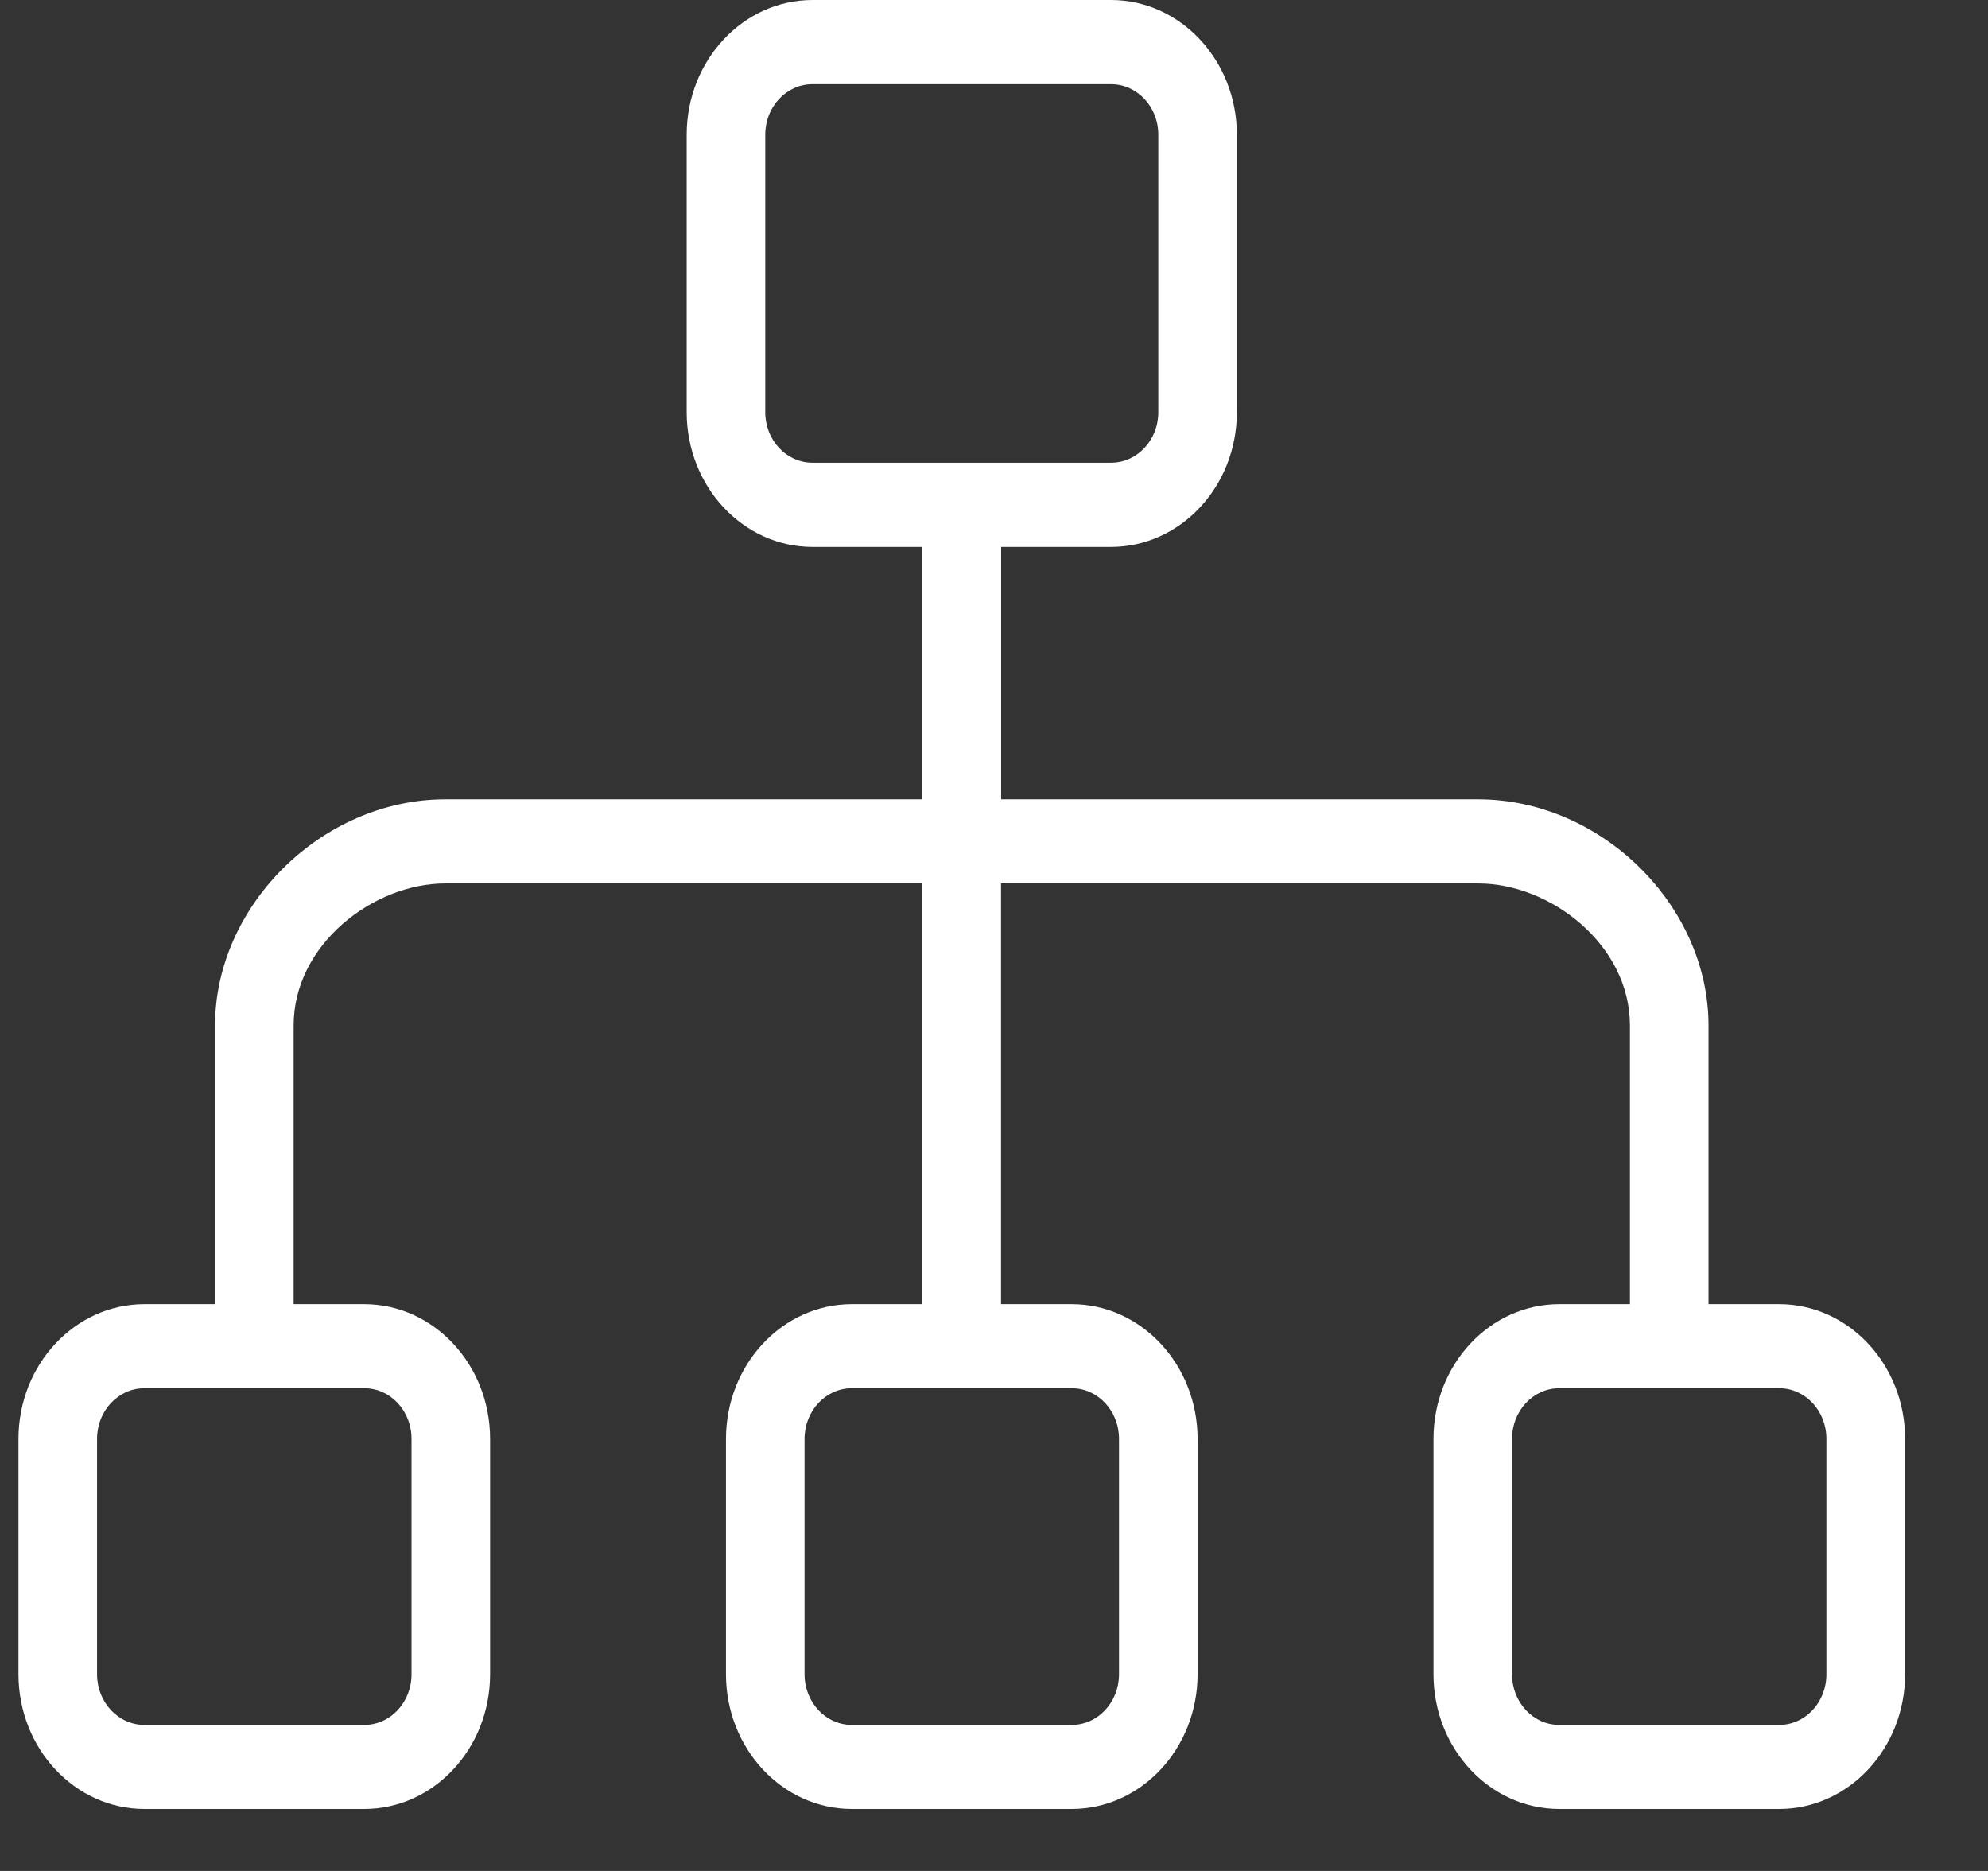 <svg width="17" height="16" viewBox="0 0 17 16" fill="none" xmlns="http://www.w3.org/2000/svg">
<rect x="0" y="0" width="17" height="16" fill="#333333" stroke="none"/>
<path d="M15.215 11.153H14.61V8.77C14.61 7.74 13.69 6.836 12.642 6.836H8.561V4.677H9.502C10.095 4.676 10.576 4.161 10.577 3.526V1.151C10.576 0.516 10.095 0.001 9.502 0H6.947C6.354 0.001 5.873 0.516 5.872 1.151V3.526C5.873 4.161 6.354 4.676 6.947 4.677H7.888V6.836H3.807C2.759 6.836 1.839 7.74 1.839 8.77V11.153H1.234C0.64 11.154 0.159 11.669 0.158 12.304V14.319C0.159 14.954 0.64 15.469 1.234 15.47H3.116C3.709 15.469 4.19 14.954 4.191 14.319V12.304C4.19 11.669 3.709 11.154 3.116 11.153H2.511V8.77C2.511 8.075 3.195 7.555 3.807 7.555H7.888V11.153H7.283C6.69 11.154 6.209 11.669 6.208 12.304V14.319C6.209 14.954 6.69 15.469 7.283 15.47H9.165C9.759 15.469 10.24 14.954 10.241 14.319V12.304C10.24 11.669 9.759 11.154 9.165 11.153H8.56V7.555H12.642C13.254 7.555 13.938 8.075 13.938 8.77V11.153H13.333C12.739 11.154 12.259 11.669 12.258 12.304V14.319C12.259 14.954 12.739 15.469 13.333 15.47H15.215C15.809 15.469 16.29 14.954 16.291 14.319V12.304C16.29 11.669 15.809 11.154 15.215 11.153ZM3.116 11.872C3.339 11.872 3.519 12.066 3.519 12.304V14.319C3.519 14.557 3.339 14.751 3.116 14.751H1.234C1.011 14.751 0.83 14.557 0.83 14.319V12.304C0.83 12.066 1.011 11.872 1.234 11.872H3.116ZM9.166 11.872C9.388 11.872 9.569 12.066 9.569 12.304V14.319C9.569 14.557 9.388 14.751 9.166 14.751H7.283C7.061 14.751 6.88 14.557 6.88 14.319V12.304C6.88 12.066 7.061 11.872 7.283 11.872H9.166ZM6.947 3.957C6.725 3.957 6.544 3.764 6.544 3.526V1.151C6.544 0.913 6.725 0.72 6.947 0.72H9.502C9.724 0.72 9.905 0.913 9.905 1.151V3.526C9.905 3.764 9.724 3.957 9.502 3.957H6.947ZM15.618 14.319C15.618 14.557 15.438 14.751 15.215 14.751H13.333C13.11 14.751 12.93 14.557 12.93 14.319V12.304C12.93 12.066 13.11 11.872 13.333 11.872H15.215C15.438 11.872 15.618 12.066 15.618 12.304V14.319Z" fill="white"/>
</svg>

